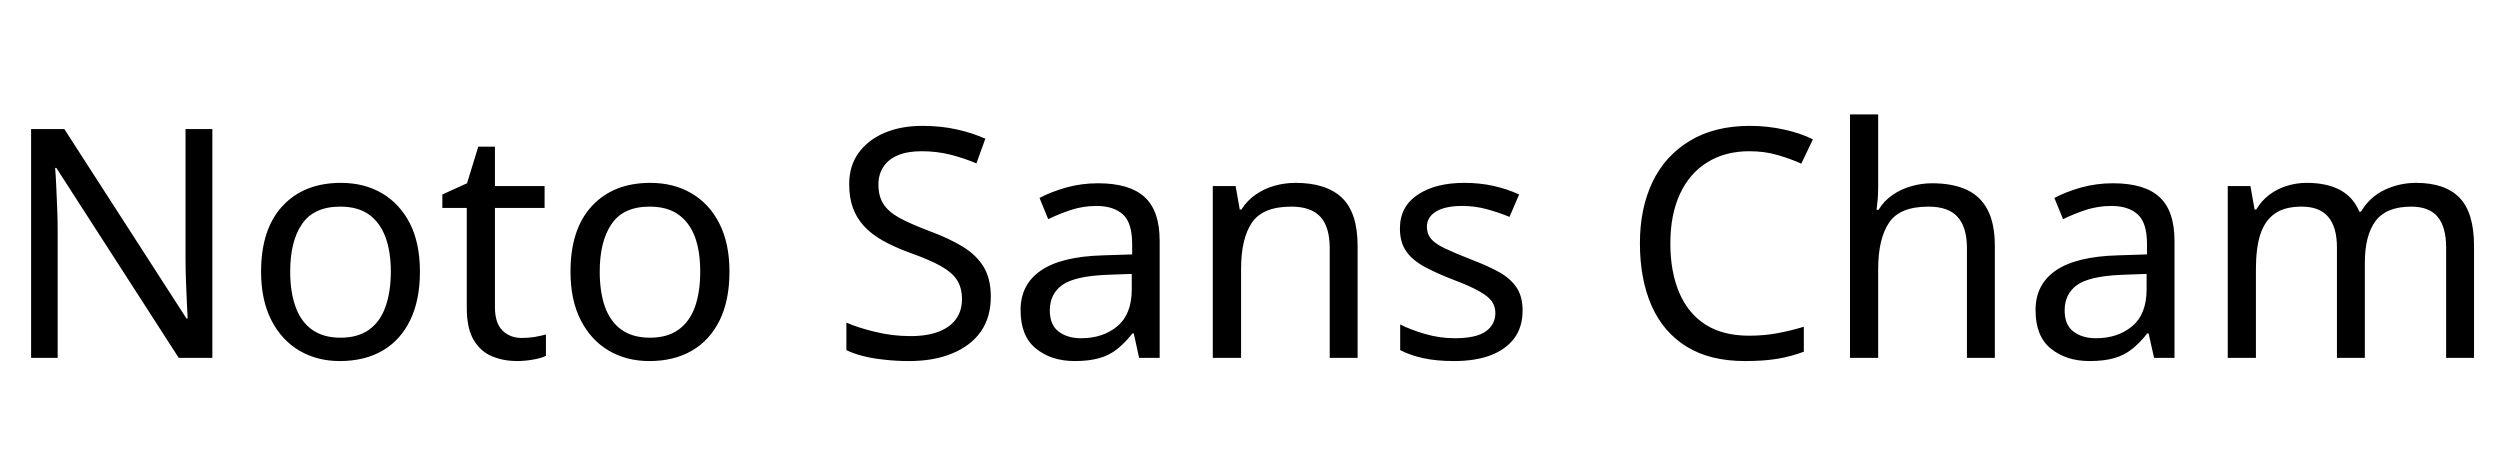<svg xmlns="http://www.w3.org/2000/svg" xmlns:xlink="http://www.w3.org/1999/xlink" width="187.296" height="35.232"><path fill="black" d="M15.91 9.67L15.91 26.81L13.39 26.81L4.22 12.58L4.13 12.58Q4.18 13.13 4.21 13.88Q4.25 14.64 4.28 15.49Q4.32 16.34 4.32 17.23L4.32 17.23L4.32 26.81L2.33 26.81L2.33 9.67L4.82 9.67L13.97 23.86L14.06 23.86Q14.04 23.47 14.00 22.70Q13.97 21.94 13.93 21.02Q13.90 20.11 13.90 19.34L13.90 19.34L13.90 9.67L15.91 9.67ZM31.46 20.35L31.46 20.35Q31.46 22.49 30.73 23.99Q30 25.49 28.66 26.27Q27.31 27.05 25.46 27.05L25.46 27.05Q23.76 27.05 22.43 26.27Q21.10 25.49 20.33 23.99Q19.56 22.49 19.56 20.35L19.56 20.35Q19.56 17.16 21.17 15.43Q22.78 13.70 25.54 13.70L25.54 13.70Q27.29 13.70 28.62 14.48Q29.95 15.26 30.71 16.74Q31.46 18.22 31.46 20.35ZM21.74 20.35L21.74 20.35Q21.74 21.86 22.14 22.98Q22.54 24.10 23.38 24.70Q24.22 25.30 25.51 25.30L25.51 25.30Q26.81 25.30 27.65 24.70Q28.49 24.10 28.88 22.98Q29.28 21.86 29.28 20.35L29.28 20.35Q29.28 18.82 28.87 17.74Q28.46 16.66 27.64 16.07Q26.81 15.48 25.49 15.48L25.49 15.48Q23.52 15.48 22.63 16.78Q21.74 18.07 21.74 20.35ZM39.10 25.32L39.10 25.32Q39.58 25.32 40.08 25.24Q40.58 25.15 40.90 25.06L40.90 25.06L40.90 26.66Q40.56 26.83 39.94 26.94Q39.31 27.05 38.74 27.05L38.74 27.05Q37.73 27.05 36.88 26.70Q36.02 26.35 35.50 25.49Q34.97 24.62 34.97 23.06L34.97 23.06L34.97 15.58L33.14 15.58L33.14 14.57L34.99 13.73L35.83 10.99L37.08 10.99L37.08 13.94L40.80 13.94L40.80 15.58L37.08 15.58L37.08 23.02Q37.08 24.19 37.64 24.76Q38.21 25.32 39.10 25.32ZM54.65 20.35L54.65 20.35Q54.65 22.49 53.92 23.99Q53.18 25.49 51.84 26.27Q50.50 27.05 48.65 27.05L48.65 27.05Q46.94 27.05 45.61 26.27Q44.28 25.49 43.51 23.99Q42.74 22.49 42.74 20.35L42.74 20.35Q42.74 17.16 44.35 15.43Q45.96 13.70 48.72 13.70L48.72 13.70Q50.47 13.70 51.80 14.48Q53.14 15.26 53.89 16.74Q54.65 18.22 54.65 20.35ZM44.93 20.35L44.93 20.35Q44.93 21.86 45.32 22.98Q45.72 24.10 46.56 24.70Q47.40 25.30 48.70 25.30L48.70 25.30Q49.99 25.30 50.83 24.70Q51.67 24.10 52.07 22.98Q52.46 21.86 52.46 20.35L52.46 20.35Q52.46 18.82 52.06 17.74Q51.65 16.66 50.82 16.07Q49.99 15.48 48.67 15.48L48.67 15.48Q46.70 15.48 45.82 16.78Q44.93 18.07 44.93 20.35ZM74.23 22.22L74.23 22.22Q74.23 23.76 73.49 24.83Q72.74 25.90 71.36 26.47Q69.98 27.05 68.11 27.05L68.11 27.05Q67.15 27.05 66.28 26.95Q65.40 26.86 64.68 26.68Q63.96 26.50 63.41 26.23L63.41 26.23L63.41 24.17Q64.27 24.55 65.56 24.86Q66.84 25.18 68.21 25.18L68.21 25.18Q69.48 25.18 70.34 24.84Q71.21 24.50 71.64 23.88Q72.07 23.26 72.07 22.42L72.07 22.42Q72.07 21.58 71.71 21Q71.35 20.42 70.48 19.93Q69.60 19.44 68.04 18.89L68.04 18.89Q66.94 18.48 66.11 18.01Q65.28 17.54 64.73 16.94Q64.18 16.34 63.90 15.58Q63.62 14.81 63.62 13.80L63.62 13.80Q63.62 12.43 64.32 11.46Q65.02 10.49 66.25 9.96Q67.49 9.43 69.10 9.43L69.10 9.43Q70.51 9.43 71.69 9.70Q72.86 9.96 73.82 10.39L73.82 10.39L73.15 12.24Q72.26 11.86 71.22 11.59Q70.18 11.33 69.05 11.33L69.05 11.33Q67.97 11.33 67.25 11.64Q66.53 11.95 66.17 12.52Q65.81 13.08 65.81 13.82L65.81 13.82Q65.81 14.69 66.17 15.26Q66.53 15.84 67.34 16.30Q68.16 16.75 69.55 17.28L69.55 17.28Q71.06 17.83 72.11 18.47Q73.15 19.10 73.69 19.99Q74.23 20.88 74.23 22.22ZM82.27 13.73L82.27 13.73Q84.62 13.73 85.75 14.76Q86.88 15.79 86.88 18.05L86.88 18.05L86.88 26.81L85.34 26.81L84.94 24.98L84.84 24.98Q84.29 25.68 83.70 26.15Q83.11 26.62 82.36 26.83Q81.60 27.05 80.52 27.05L80.52 27.05Q78.77 27.05 77.62 26.12Q76.46 25.20 76.46 23.23L76.46 23.23Q76.46 21.31 77.98 20.27Q79.49 19.22 82.63 19.13L82.63 19.13L84.82 19.06L84.82 18.29Q84.82 16.68 84.12 16.06Q83.42 15.43 82.15 15.43L82.15 15.43Q81.14 15.43 80.23 15.73Q79.32 16.03 78.53 16.42L78.53 16.42L77.88 14.83Q78.72 14.38 79.87 14.05Q81.02 13.73 82.27 13.73ZM84.79 20.52L82.90 20.59Q80.50 20.69 79.57 21.36Q78.65 22.03 78.65 23.26L78.65 23.26Q78.65 24.34 79.31 24.84Q79.97 25.34 81 25.34L81 25.34Q82.63 25.34 83.71 24.44Q84.79 23.54 84.79 21.67L84.79 21.67L84.79 20.52ZM97.06 13.70L97.06 13.70Q99.36 13.70 100.54 14.82Q101.71 15.94 101.71 18.43L101.71 18.43L101.71 26.81L99.62 26.81L99.62 18.58Q99.62 17.02 98.93 16.25Q98.23 15.48 96.74 15.48L96.74 15.48Q94.61 15.48 93.79 16.68Q92.98 17.88 92.98 20.14L92.98 20.14L92.98 26.81L90.86 26.81L90.86 13.94L92.57 13.94L92.88 15.70L93 15.70Q93.43 15.02 94.07 14.58Q94.70 14.14 95.47 13.92Q96.24 13.70 97.06 13.70ZM114.07 23.26L114.07 23.26Q114.07 24.50 113.45 25.34Q112.82 26.18 111.67 26.62Q110.52 27.05 108.94 27.05L108.94 27.05Q107.59 27.05 106.62 26.83Q105.65 26.62 104.90 26.23L104.90 26.23L104.90 24.31Q105.67 24.70 106.76 25.02Q107.86 25.34 108.98 25.34L108.98 25.34Q110.59 25.34 111.31 24.83Q112.03 24.31 112.03 23.45L112.03 23.45Q112.03 22.97 111.77 22.58Q111.50 22.20 110.82 21.82Q110.14 21.43 108.86 20.95L108.86 20.95Q107.62 20.47 106.73 19.99Q105.84 19.51 105.36 18.84Q104.88 18.17 104.88 17.11L104.88 17.11Q104.88 15.48 106.21 14.59Q107.54 13.70 109.70 13.70L109.70 13.70Q110.88 13.70 111.90 13.93Q112.92 14.16 113.81 14.57L113.81 14.57L113.09 16.25Q112.27 15.91 111.38 15.67Q110.50 15.43 109.56 15.43L109.56 15.43Q108.26 15.43 107.58 15.85Q106.90 16.27 106.90 16.99L106.90 16.99Q106.90 17.52 107.21 17.89Q107.52 18.26 108.25 18.61Q108.98 18.96 110.21 19.44L110.21 19.44Q111.43 19.90 112.30 20.38Q113.16 20.86 113.62 21.54Q114.07 22.22 114.07 23.26ZM131.06 11.33L131.06 11.33Q129.24 11.33 127.91 12.16Q126.58 12.98 125.86 14.53Q125.14 16.08 125.14 18.24L125.14 18.24Q125.14 20.35 125.80 21.91Q126.46 23.47 127.76 24.31Q129.07 25.15 131.04 25.15L131.04 25.15Q132.17 25.15 133.18 24.96Q134.18 24.77 135.14 24.48L135.14 24.48L135.14 26.35Q134.18 26.71 133.16 26.88Q132.14 27.05 130.73 27.05L130.73 27.05Q128.11 27.05 126.36 25.97Q124.61 24.89 123.73 22.90Q122.86 20.90 122.86 18.22L122.86 18.22Q122.86 15.62 123.80 13.64Q124.75 11.66 126.60 10.55Q128.45 9.43 131.09 9.43L131.09 9.43Q132.41 9.43 133.63 9.70Q134.86 9.96 135.82 10.44L135.82 10.44L134.95 12.26Q134.16 11.90 133.19 11.62Q132.22 11.33 131.06 11.33ZM140.71 8.57L140.71 13.92Q140.71 14.38 140.68 14.86Q140.64 15.34 140.59 15.72L140.59 15.72L140.74 15.72Q141.14 15.05 141.77 14.62Q142.39 14.18 143.16 13.96Q143.93 13.73 144.74 13.73L144.74 13.73Q146.30 13.73 147.35 14.22Q148.39 14.71 148.92 15.74Q149.45 16.78 149.45 18.43L149.45 18.43L149.45 26.81L147.36 26.81L147.36 18.58Q147.36 17.02 146.66 16.25Q145.97 15.48 144.48 15.48L144.48 15.48Q142.32 15.48 141.52 16.69Q140.71 17.90 140.71 20.16L140.71 20.16L140.71 26.81L138.60 26.81L138.60 8.57L140.71 8.57ZM158.30 13.73L158.30 13.73Q160.66 13.73 161.78 14.76Q162.91 15.79 162.91 18.05L162.91 18.05L162.91 26.81L161.38 26.81L160.97 24.98L160.87 24.98Q160.32 25.68 159.73 26.15Q159.14 26.62 158.39 26.83Q157.63 27.05 156.55 27.05L156.55 27.05Q154.80 27.05 153.65 26.12Q152.50 25.20 152.50 23.23L152.50 23.23Q152.50 21.31 154.01 20.27Q155.52 19.22 158.66 19.13L158.66 19.13L160.85 19.06L160.85 18.29Q160.85 16.68 160.15 16.06Q159.46 15.43 158.18 15.43L158.18 15.43Q157.18 15.43 156.26 15.73Q155.35 16.03 154.56 16.42L154.56 16.42L153.91 14.83Q154.75 14.38 155.90 14.05Q157.06 13.73 158.30 13.73ZM160.82 20.52L158.93 20.59Q156.53 20.69 155.60 21.36Q154.68 22.03 154.68 23.26L154.68 23.26Q154.68 24.34 155.34 24.84Q156 25.34 157.03 25.34L157.03 25.34Q158.66 25.34 159.74 24.44Q160.82 23.54 160.82 21.67L160.82 21.67L160.82 20.52ZM181.01 13.70L181.01 13.70Q183.19 13.70 184.27 14.82Q185.35 15.94 185.35 18.43L185.35 18.43L185.35 26.81L183.26 26.81L183.26 18.53Q183.26 17.02 182.63 16.25Q181.99 15.48 180.65 15.48L180.65 15.48Q178.78 15.48 177.97 16.56Q177.17 17.64 177.17 19.70L177.17 19.70L177.17 26.81L175.08 26.81L175.08 18.53Q175.08 17.02 174.43 16.25Q173.78 15.48 172.44 15.48L172.44 15.48Q171.14 15.48 170.40 16.02Q169.66 16.56 169.33 17.59Q169.01 18.62 169.01 20.14L169.01 20.14L169.01 26.81L166.90 26.81L166.90 13.94L168.60 13.94L168.91 15.70L169.03 15.70Q169.44 15.02 170.03 14.58Q170.62 14.14 171.34 13.92Q172.06 13.70 172.82 13.70L172.82 13.70Q174.31 13.70 175.31 14.23Q176.30 14.76 176.76 15.86L176.76 15.86L176.88 15.86Q177.53 14.76 178.64 14.23Q179.76 13.70 181.01 13.70Z"/></svg>